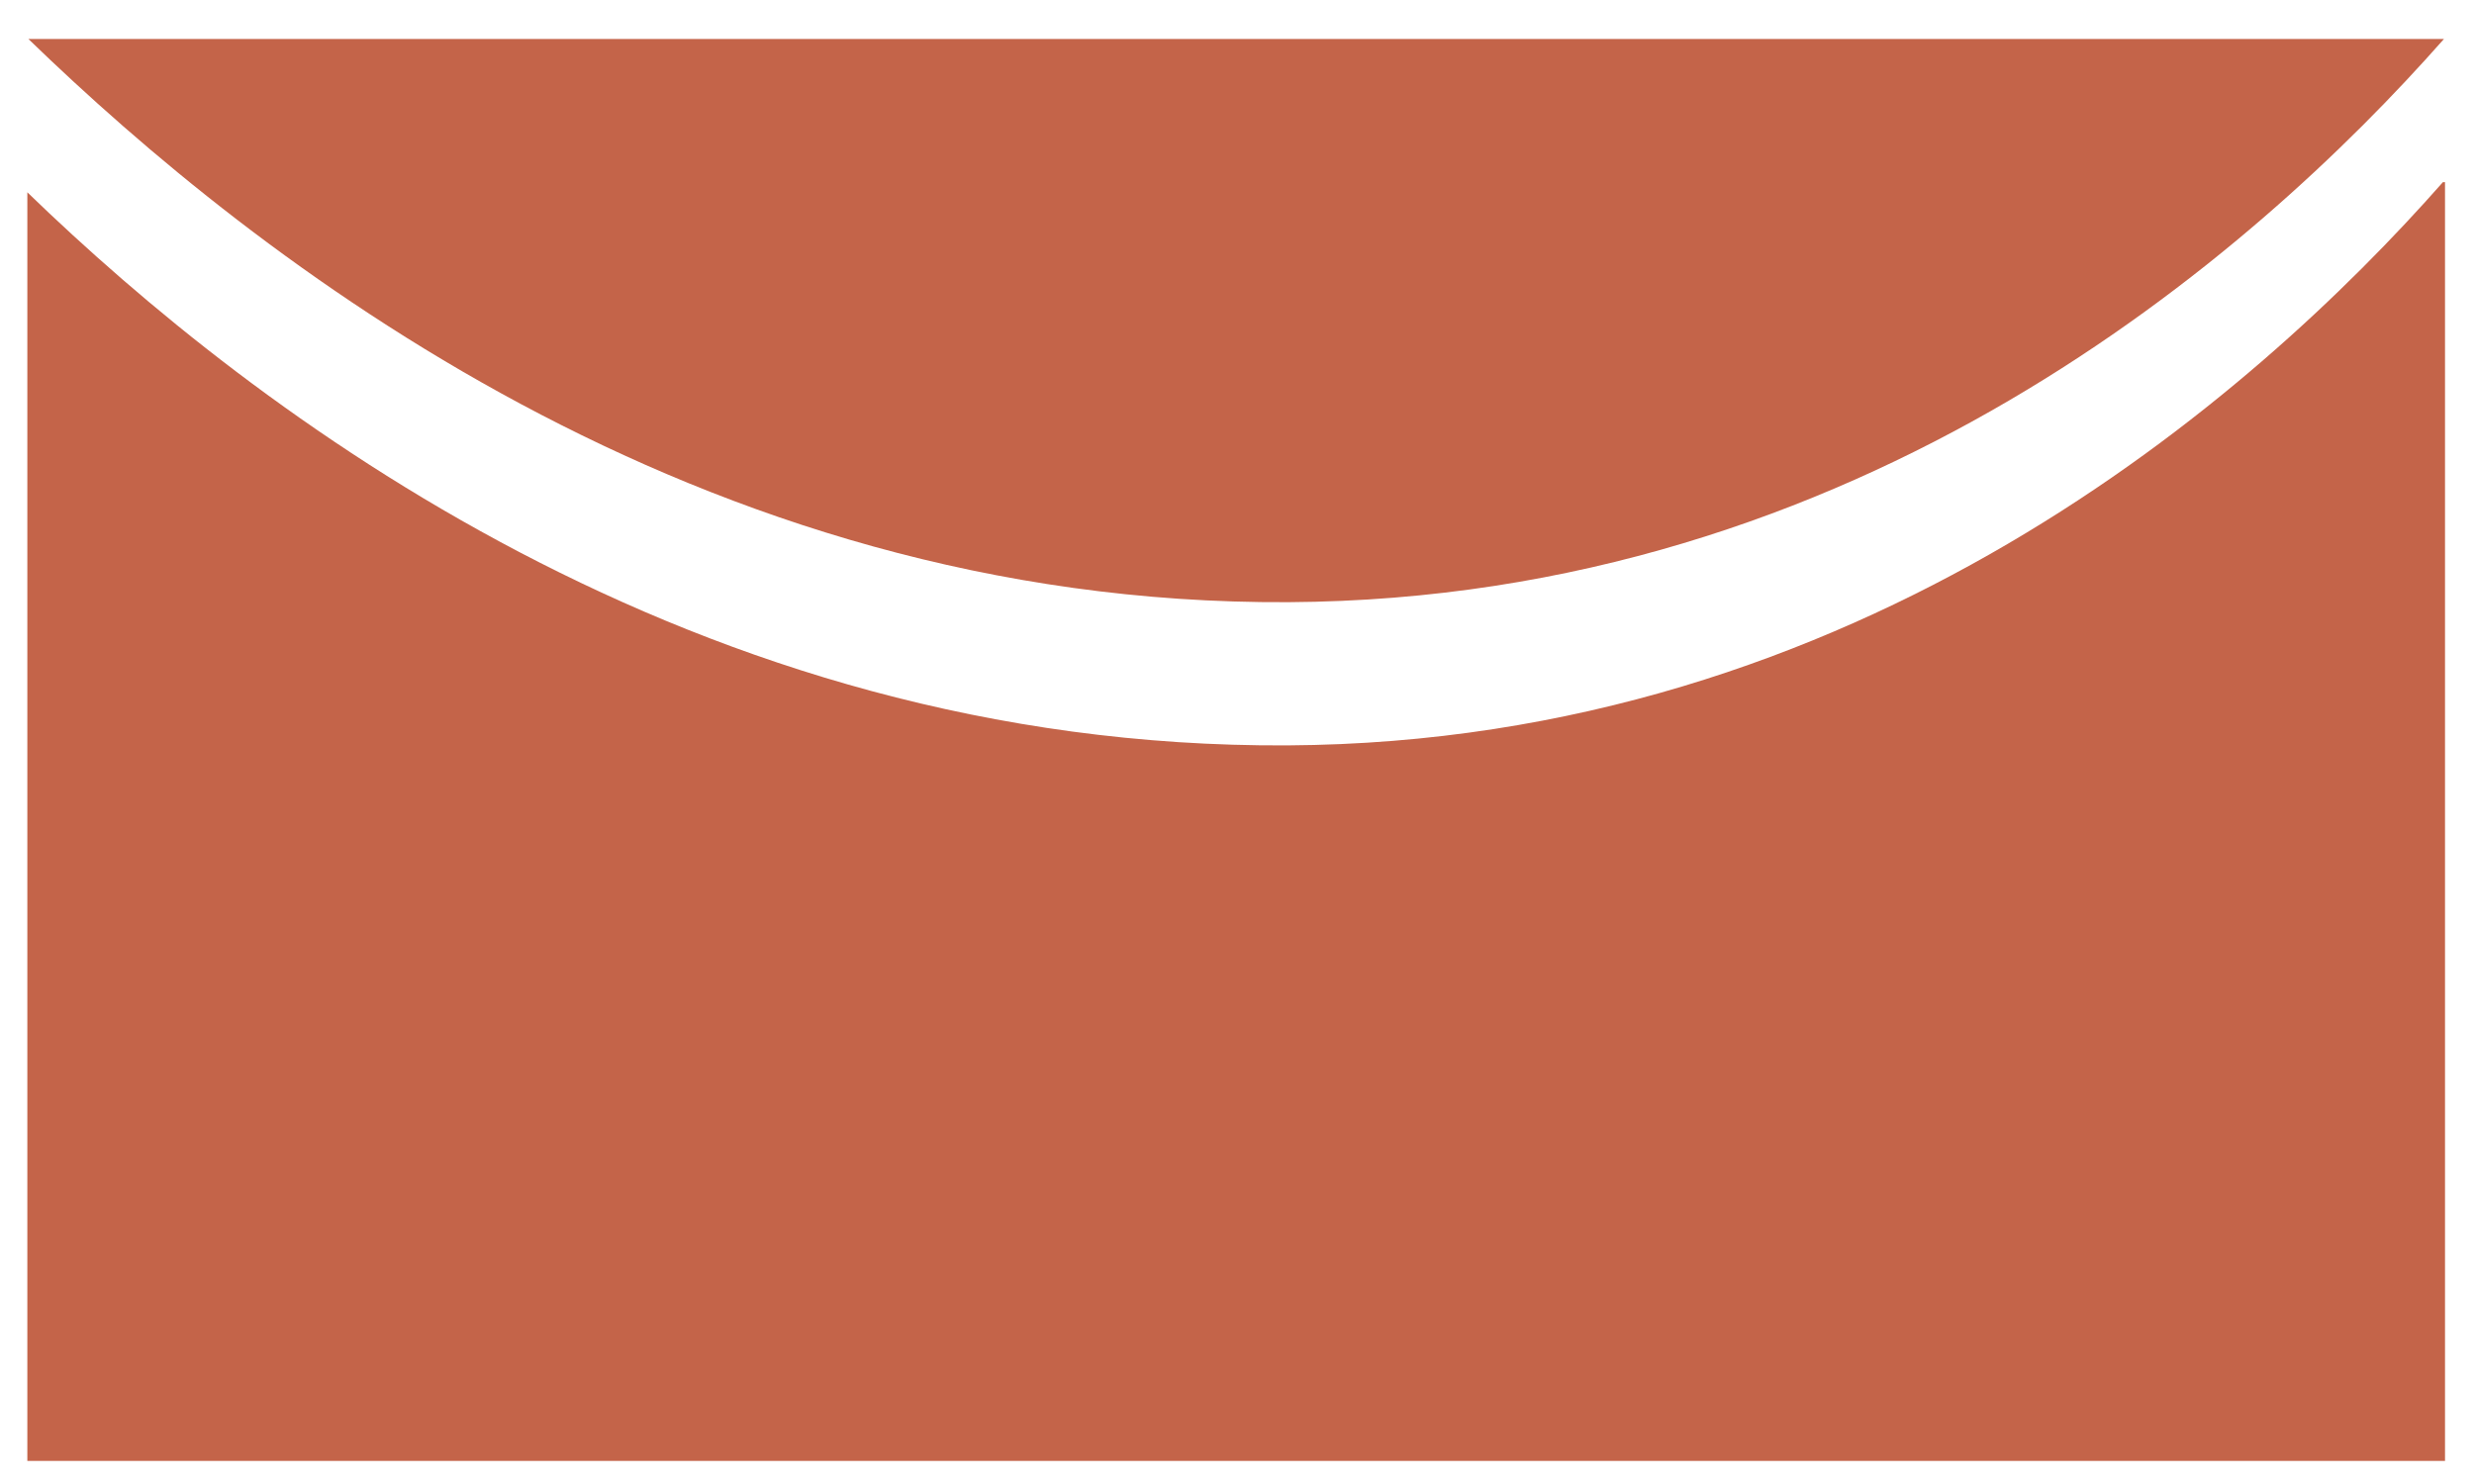 <svg xmlns="http://www.w3.org/2000/svg" width="60" height="36" viewBox="0 0 60 36"><g><g><path fill="#c46449" d="M59.297 4.419V35.44H.663V4.665C6.15 9.98 16.83 18.164 31.228 18.082 45.087 18 54.607 9.679 59.246 4.419z"/></g><g><path fill="#c46449" d="M59.272.945c-4.641 5.26-14.16 13.581-28.02 13.663C16.856 14.69 6.177 6.26.688.945z"/></g></g></svg>
